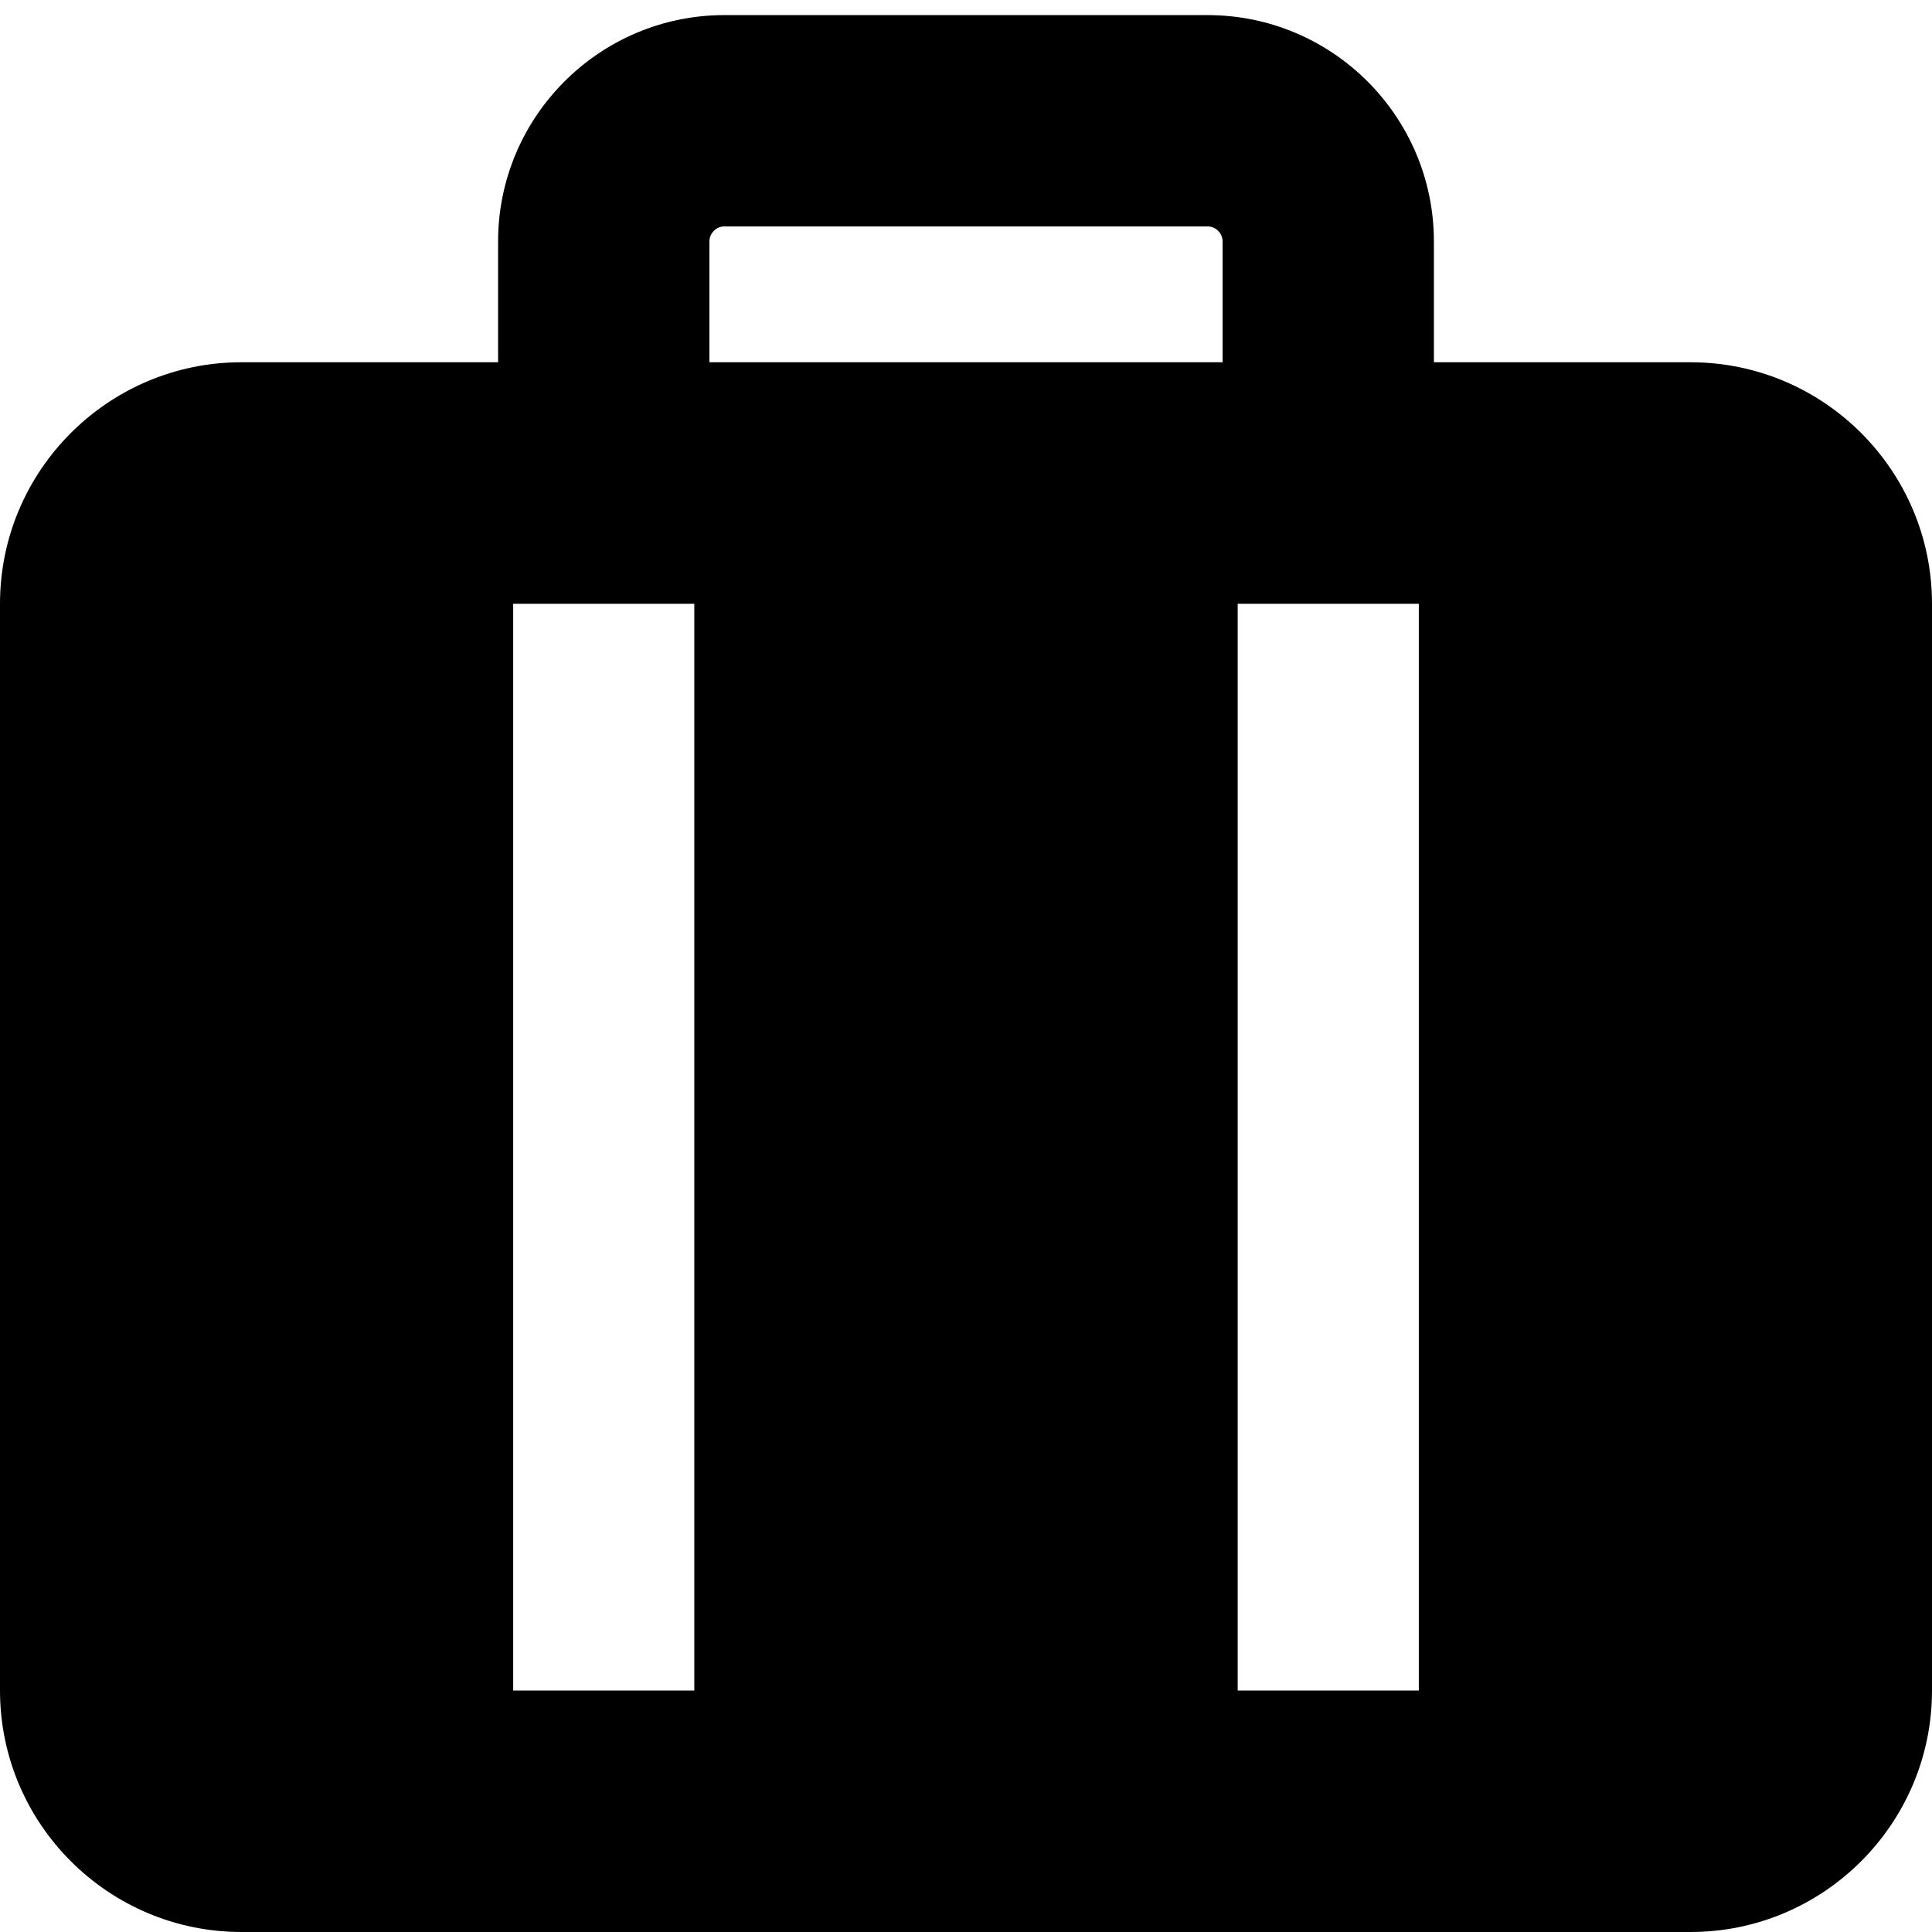 <svg xmlns="http://www.w3.org/2000/svg" viewBox="0 0 512 512"><!--! Font Awesome Pro 7.1.0 by @fontawesome - https://fontawesome.com License - https://fontawesome.com/license (Commercial License) Copyright 2025 Fonticons, Inc. --><path fill="currentColor" d="M320 4c33.1 0 60 26.9 60 60l0 32 68 0c35.3 0 64 28.7 64 64l0 288c0 35.3-28.7 64-64 64L64 512c-35.3 0-64-28.7-64-64L0 160c0-35.3 28.7-64 64-64l68 0 0-32c0-33.1 26.9-60 60-60L320 4zM136 160l0 288 48 0 0-288-48 0zM328 448l48 0 0-288-48 0 0 288zM192 60c-2.2 0-4 1.8-4 4l0 32 136 0 0-32c0-2.2-1.8-4-4-4L192 60z"/></svg>